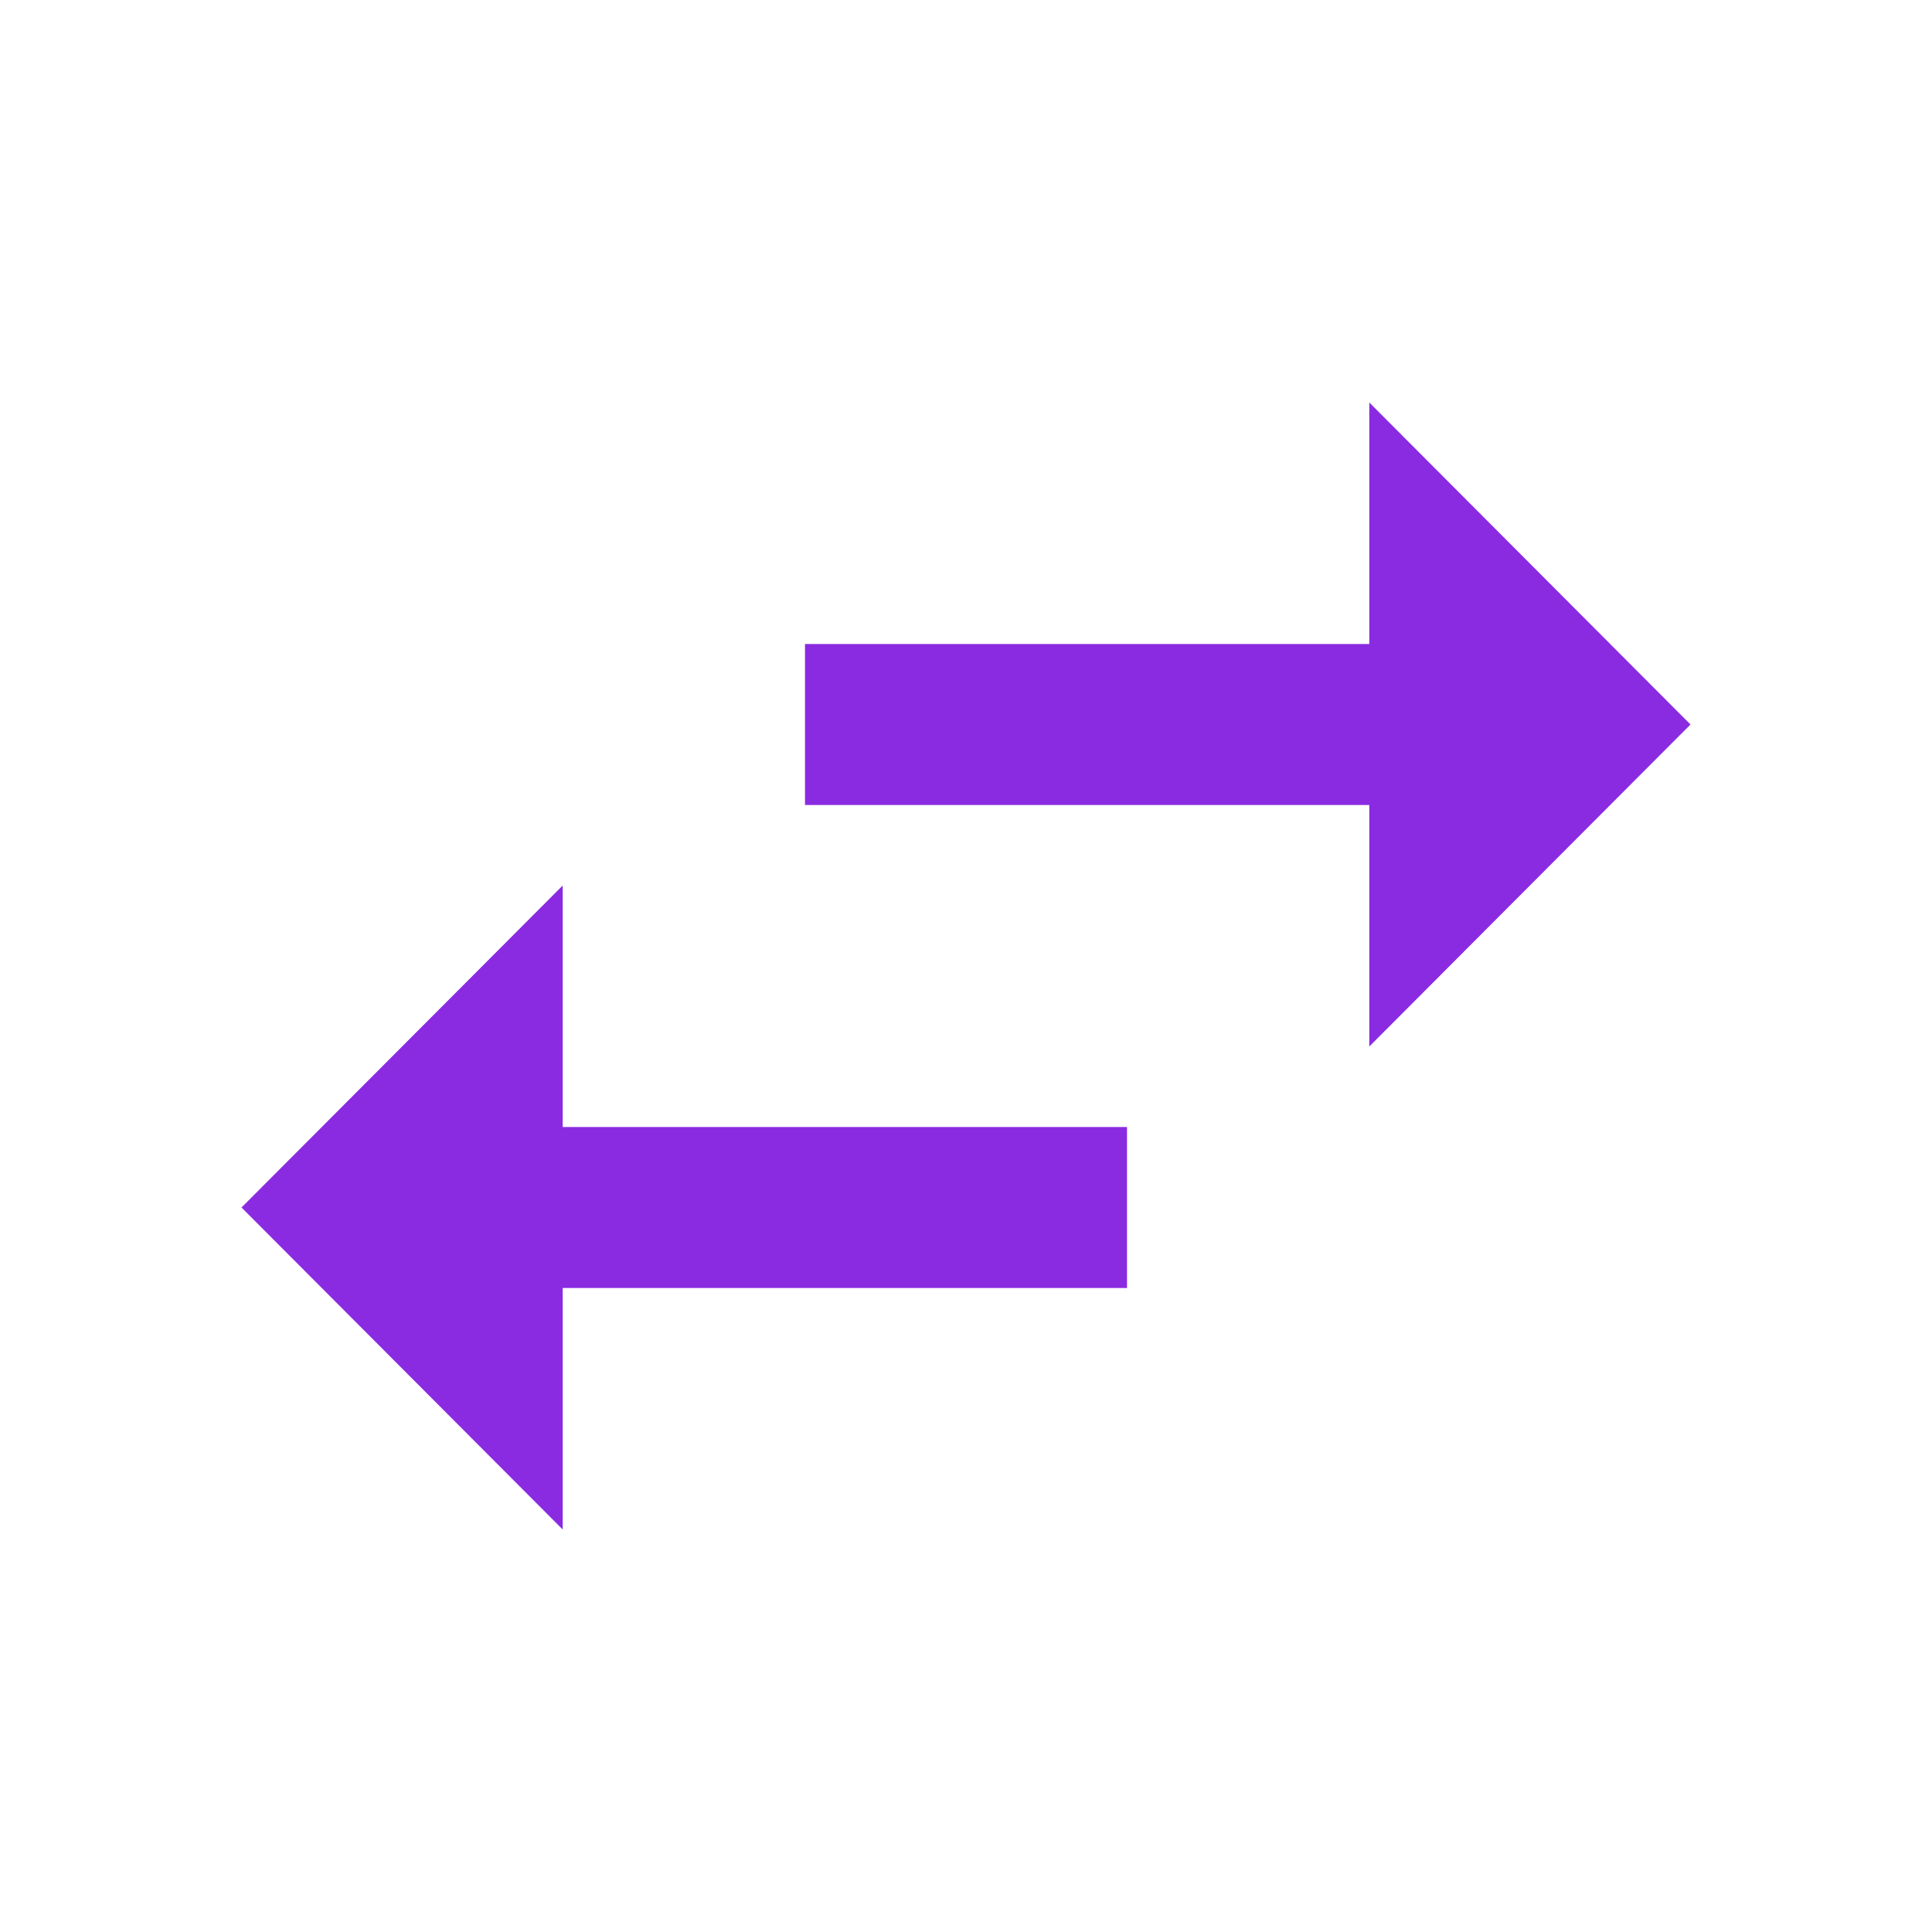 <svg xmlns="http://www.w3.org/2000/svg" width="48" height="48">
<path fill="#8a2be2" d="M13.98 22 6 30l7.98 8v-6H28v-4H13.98v-6zM42 18l-7.98-8v6H20v4h14.02v6L42 18z"/>
<path fill="none" d="M0 0h48v48H0z"/></svg>